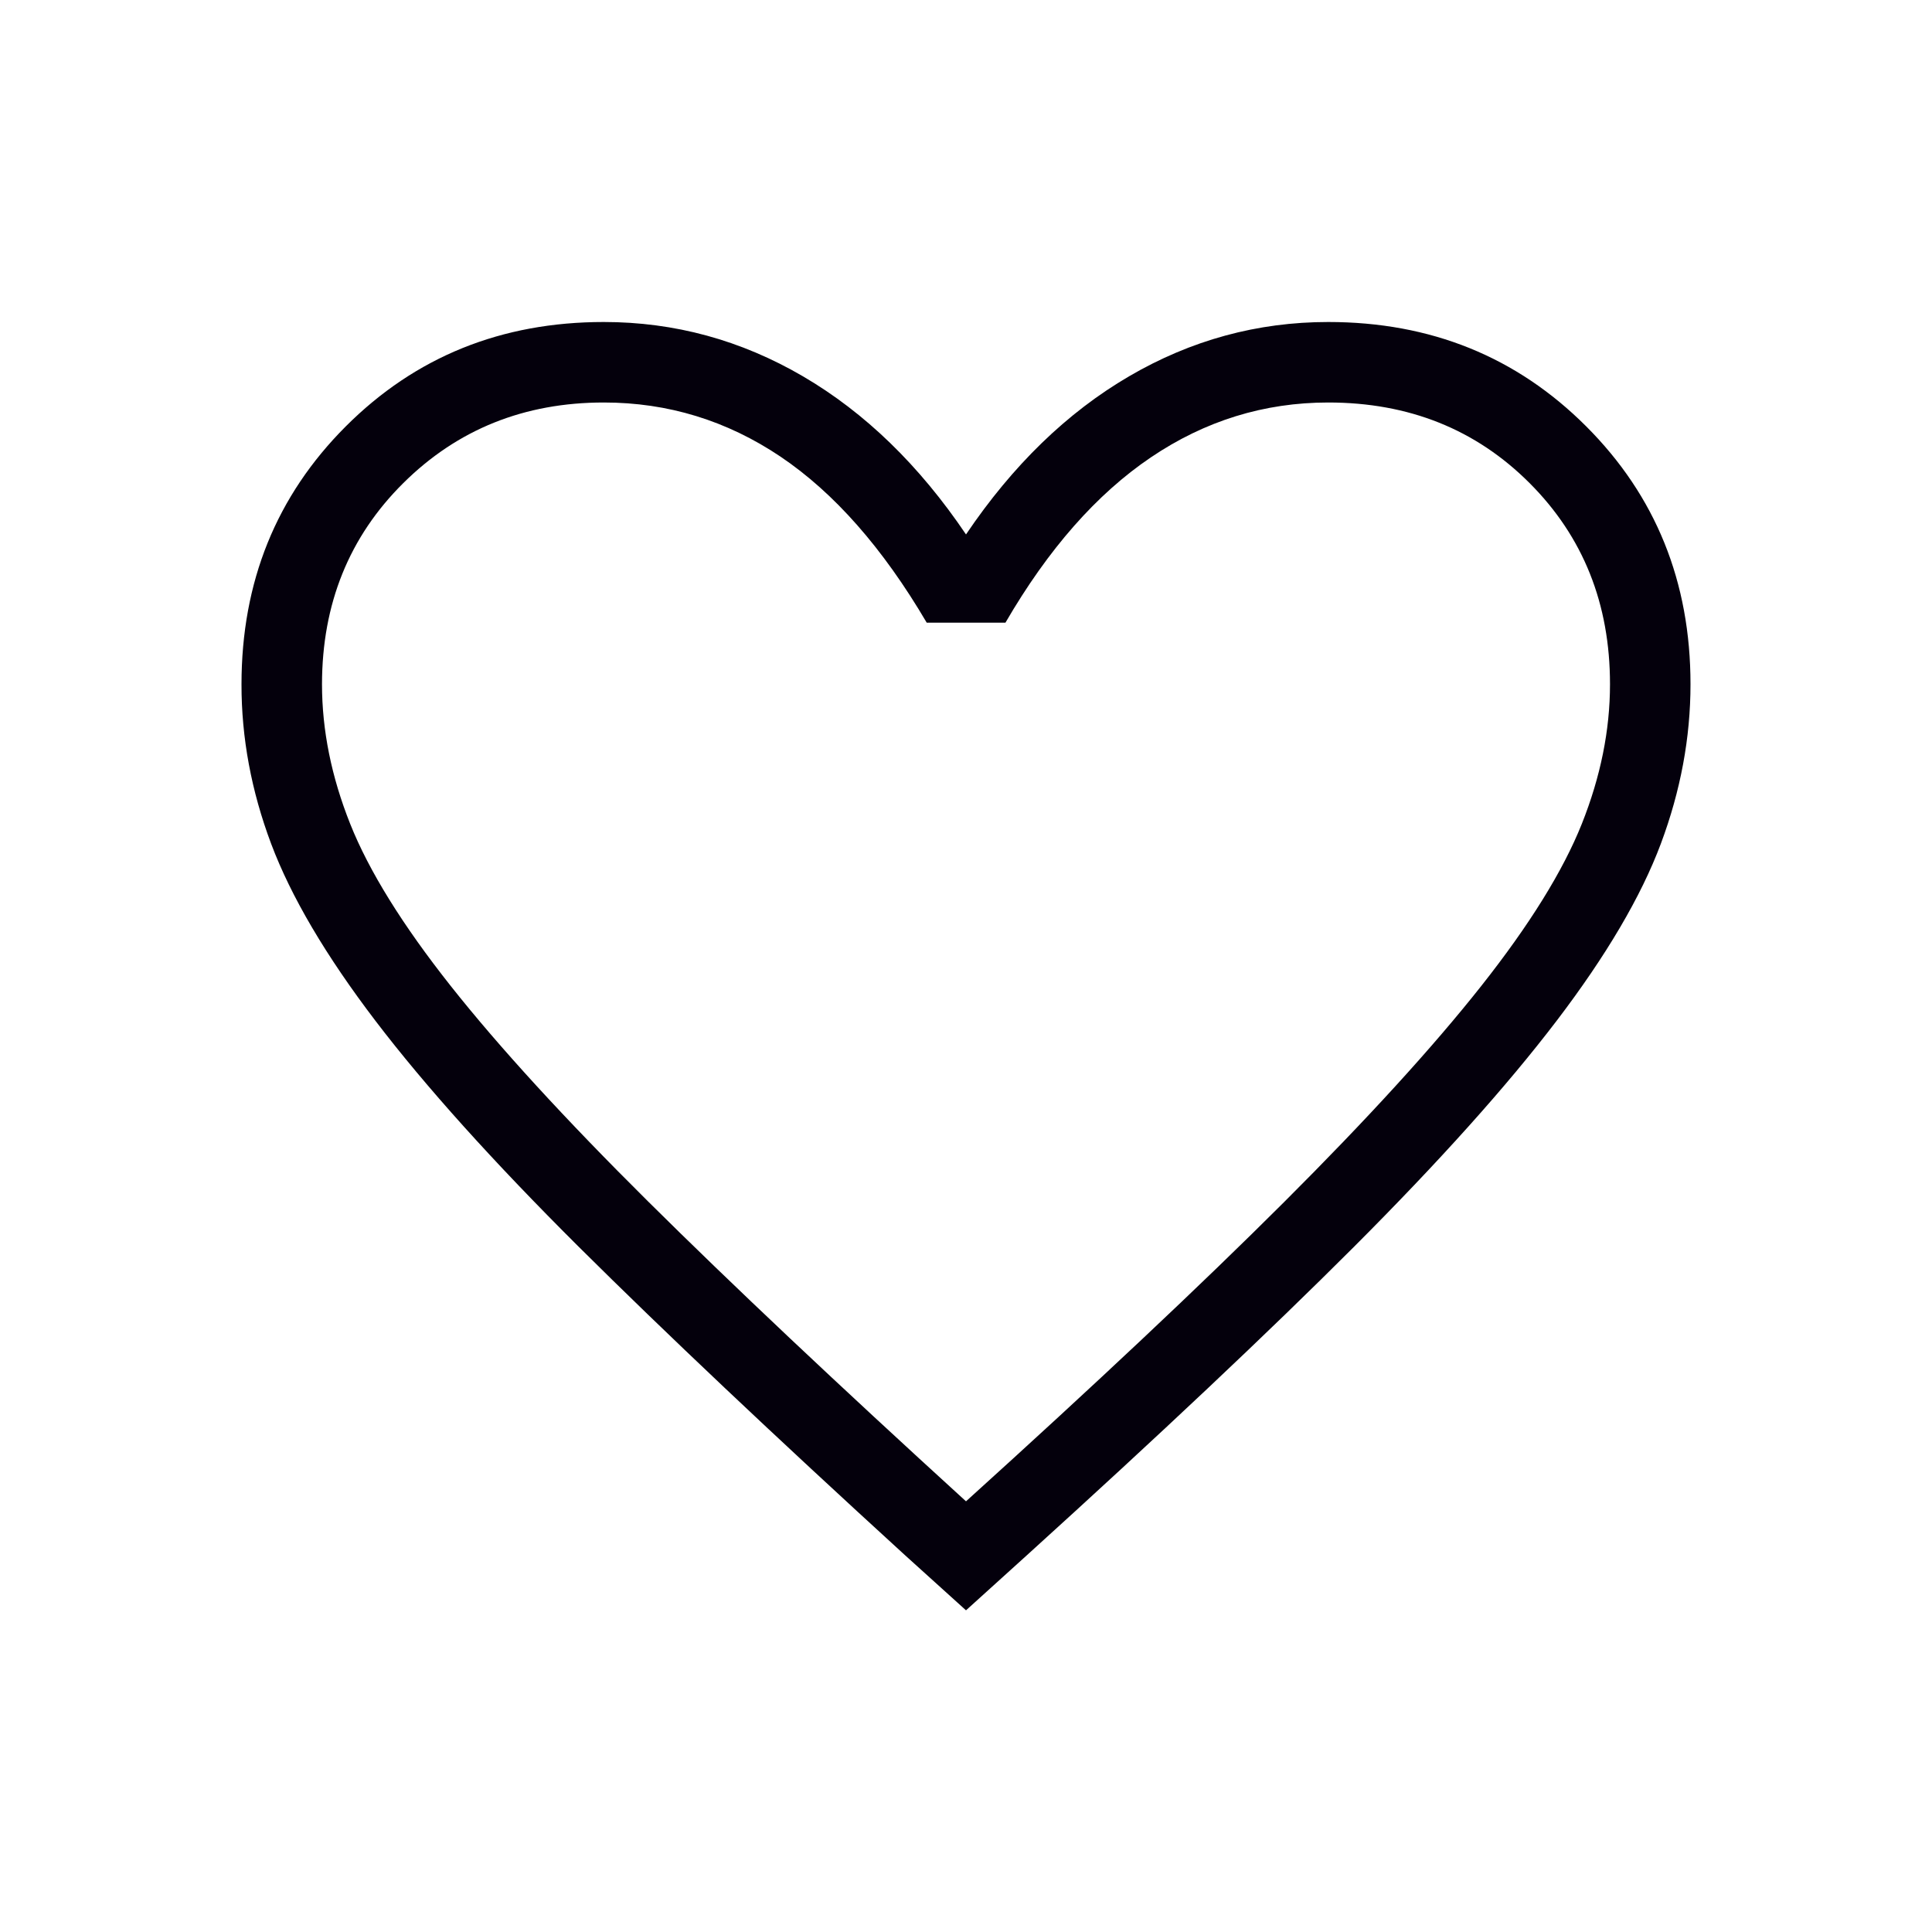<svg width="24" height="24" viewBox="0 0 24 24" fill="none" xmlns="http://www.w3.org/2000/svg">
<path d="M12 20.004L11.242 19.319C9.61 17.828 8.26 16.552 7.192 15.491C6.125 14.429 5.282 13.492 4.664 12.681C4.046 11.87 3.614 11.136 3.368 10.481C3.122 9.826 2.999 9.165 3 8.5C3 7.228 3.432 6.16 4.296 5.296C5.16 4.432 6.228 4 7.5 4C8.38 4 9.205 4.225 9.975 4.675C10.745 5.125 11.42 5.78 12 6.639C12.58 5.78 13.255 5.125 14.025 4.675C14.795 4.225 15.62 4 16.5 4C17.772 4 18.84 4.432 19.704 5.296C20.568 6.16 21 7.228 21 8.5C21 9.164 20.877 9.824 20.632 10.48C20.386 11.137 19.954 11.871 19.336 12.682C18.718 13.493 17.878 14.429 16.817 15.491C15.756 16.552 14.402 17.828 12.757 19.319L12 20.004ZM12 18.65C13.6 17.203 14.917 15.965 15.95 14.934C16.983 13.903 17.8 13.008 18.4 12.249C19 11.49 19.417 10.818 19.65 10.234C19.883 9.649 20 9.071 20 8.5C20 7.5 19.667 6.667 19 6C18.333 5.333 17.5 5 16.5 5C15.704 5 14.969 5.227 14.296 5.682C13.623 6.137 13.021 6.821 12.49 7.735H11.512C10.967 6.808 10.362 6.121 9.695 5.672C9.028 5.224 8.297 5 7.501 5C6.514 5 5.684 5.333 5.011 6C4.338 6.667 4.001 7.5 4 8.5C4 9.071 4.117 9.649 4.35 10.234C4.583 10.819 5 11.491 5.6 12.249C6.2 13.007 7.017 13.899 8.05 14.924C9.083 15.949 10.4 17.191 12 18.65Z" fill="#04000C"/>
</svg>
